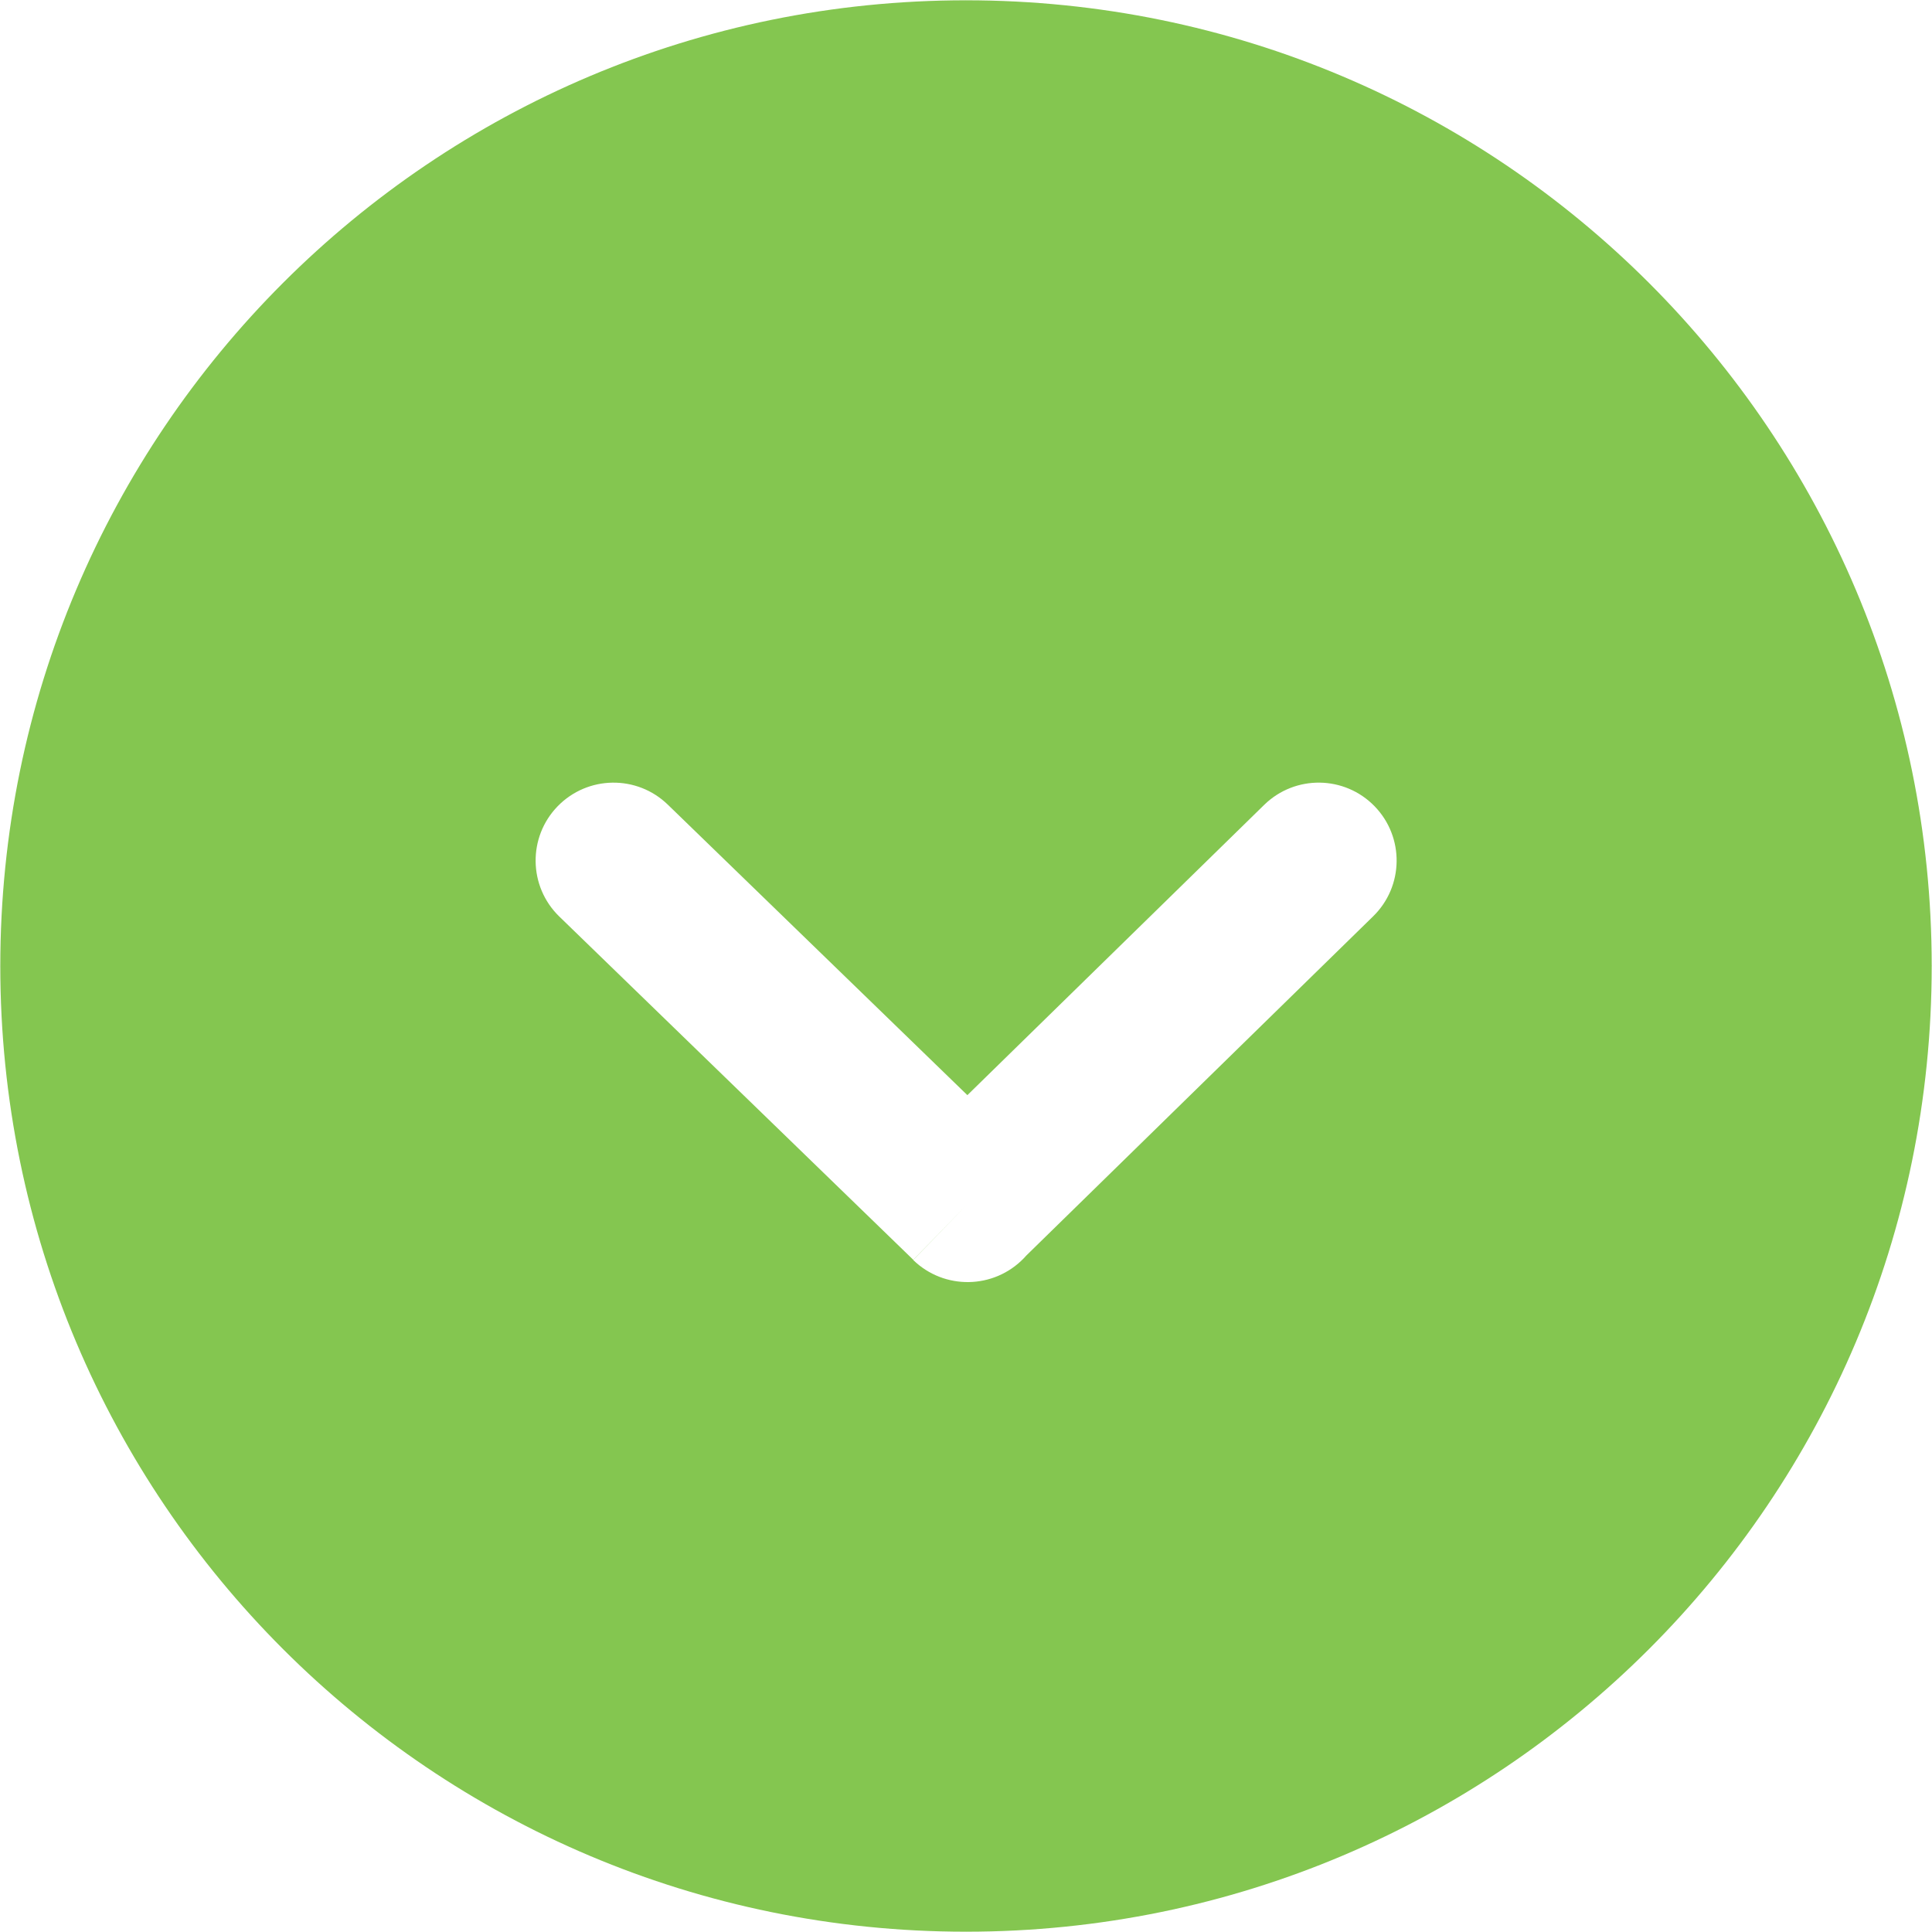 <svg width="52" height="52" viewBox="0 0 52 52" fill="none" xmlns="http://www.w3.org/2000/svg">
<path d="M0 26L0.008 26C0.008 18.816 2.916 12.317 7.616 7.616C12.317 2.916 18.816 0.008 25.999 0.008V0H26L26 0.008C33.183 0.008 39.683 2.916 44.384 7.616C49.084 12.317 51.992 18.816 51.992 25.999H52V26H51.992C51.992 33.184 49.084 39.684 44.384 44.384C39.683 49.084 33.184 51.992 26.001 51.992V52H26V51.992C18.817 51.992 12.317 49.084 7.616 44.384C2.916 39.683 0.008 33.184 0.008 26.001L0 26ZM17.976 21.659C17.146 20.851 15.818 20.87 15.01 21.7C14.203 22.53 14.221 23.858 15.051 24.666L24.581 33.908L26.044 32.404L24.58 33.914C25.414 34.723 26.745 34.702 27.554 33.868C27.577 33.844 27.6 33.82 27.622 33.794L36.955 24.666C37.786 23.858 37.804 22.531 36.997 21.7C36.189 20.869 34.861 20.851 34.03 21.659L26.037 29.476L17.976 21.659Z" fill="#84C650"/>
</svg>
